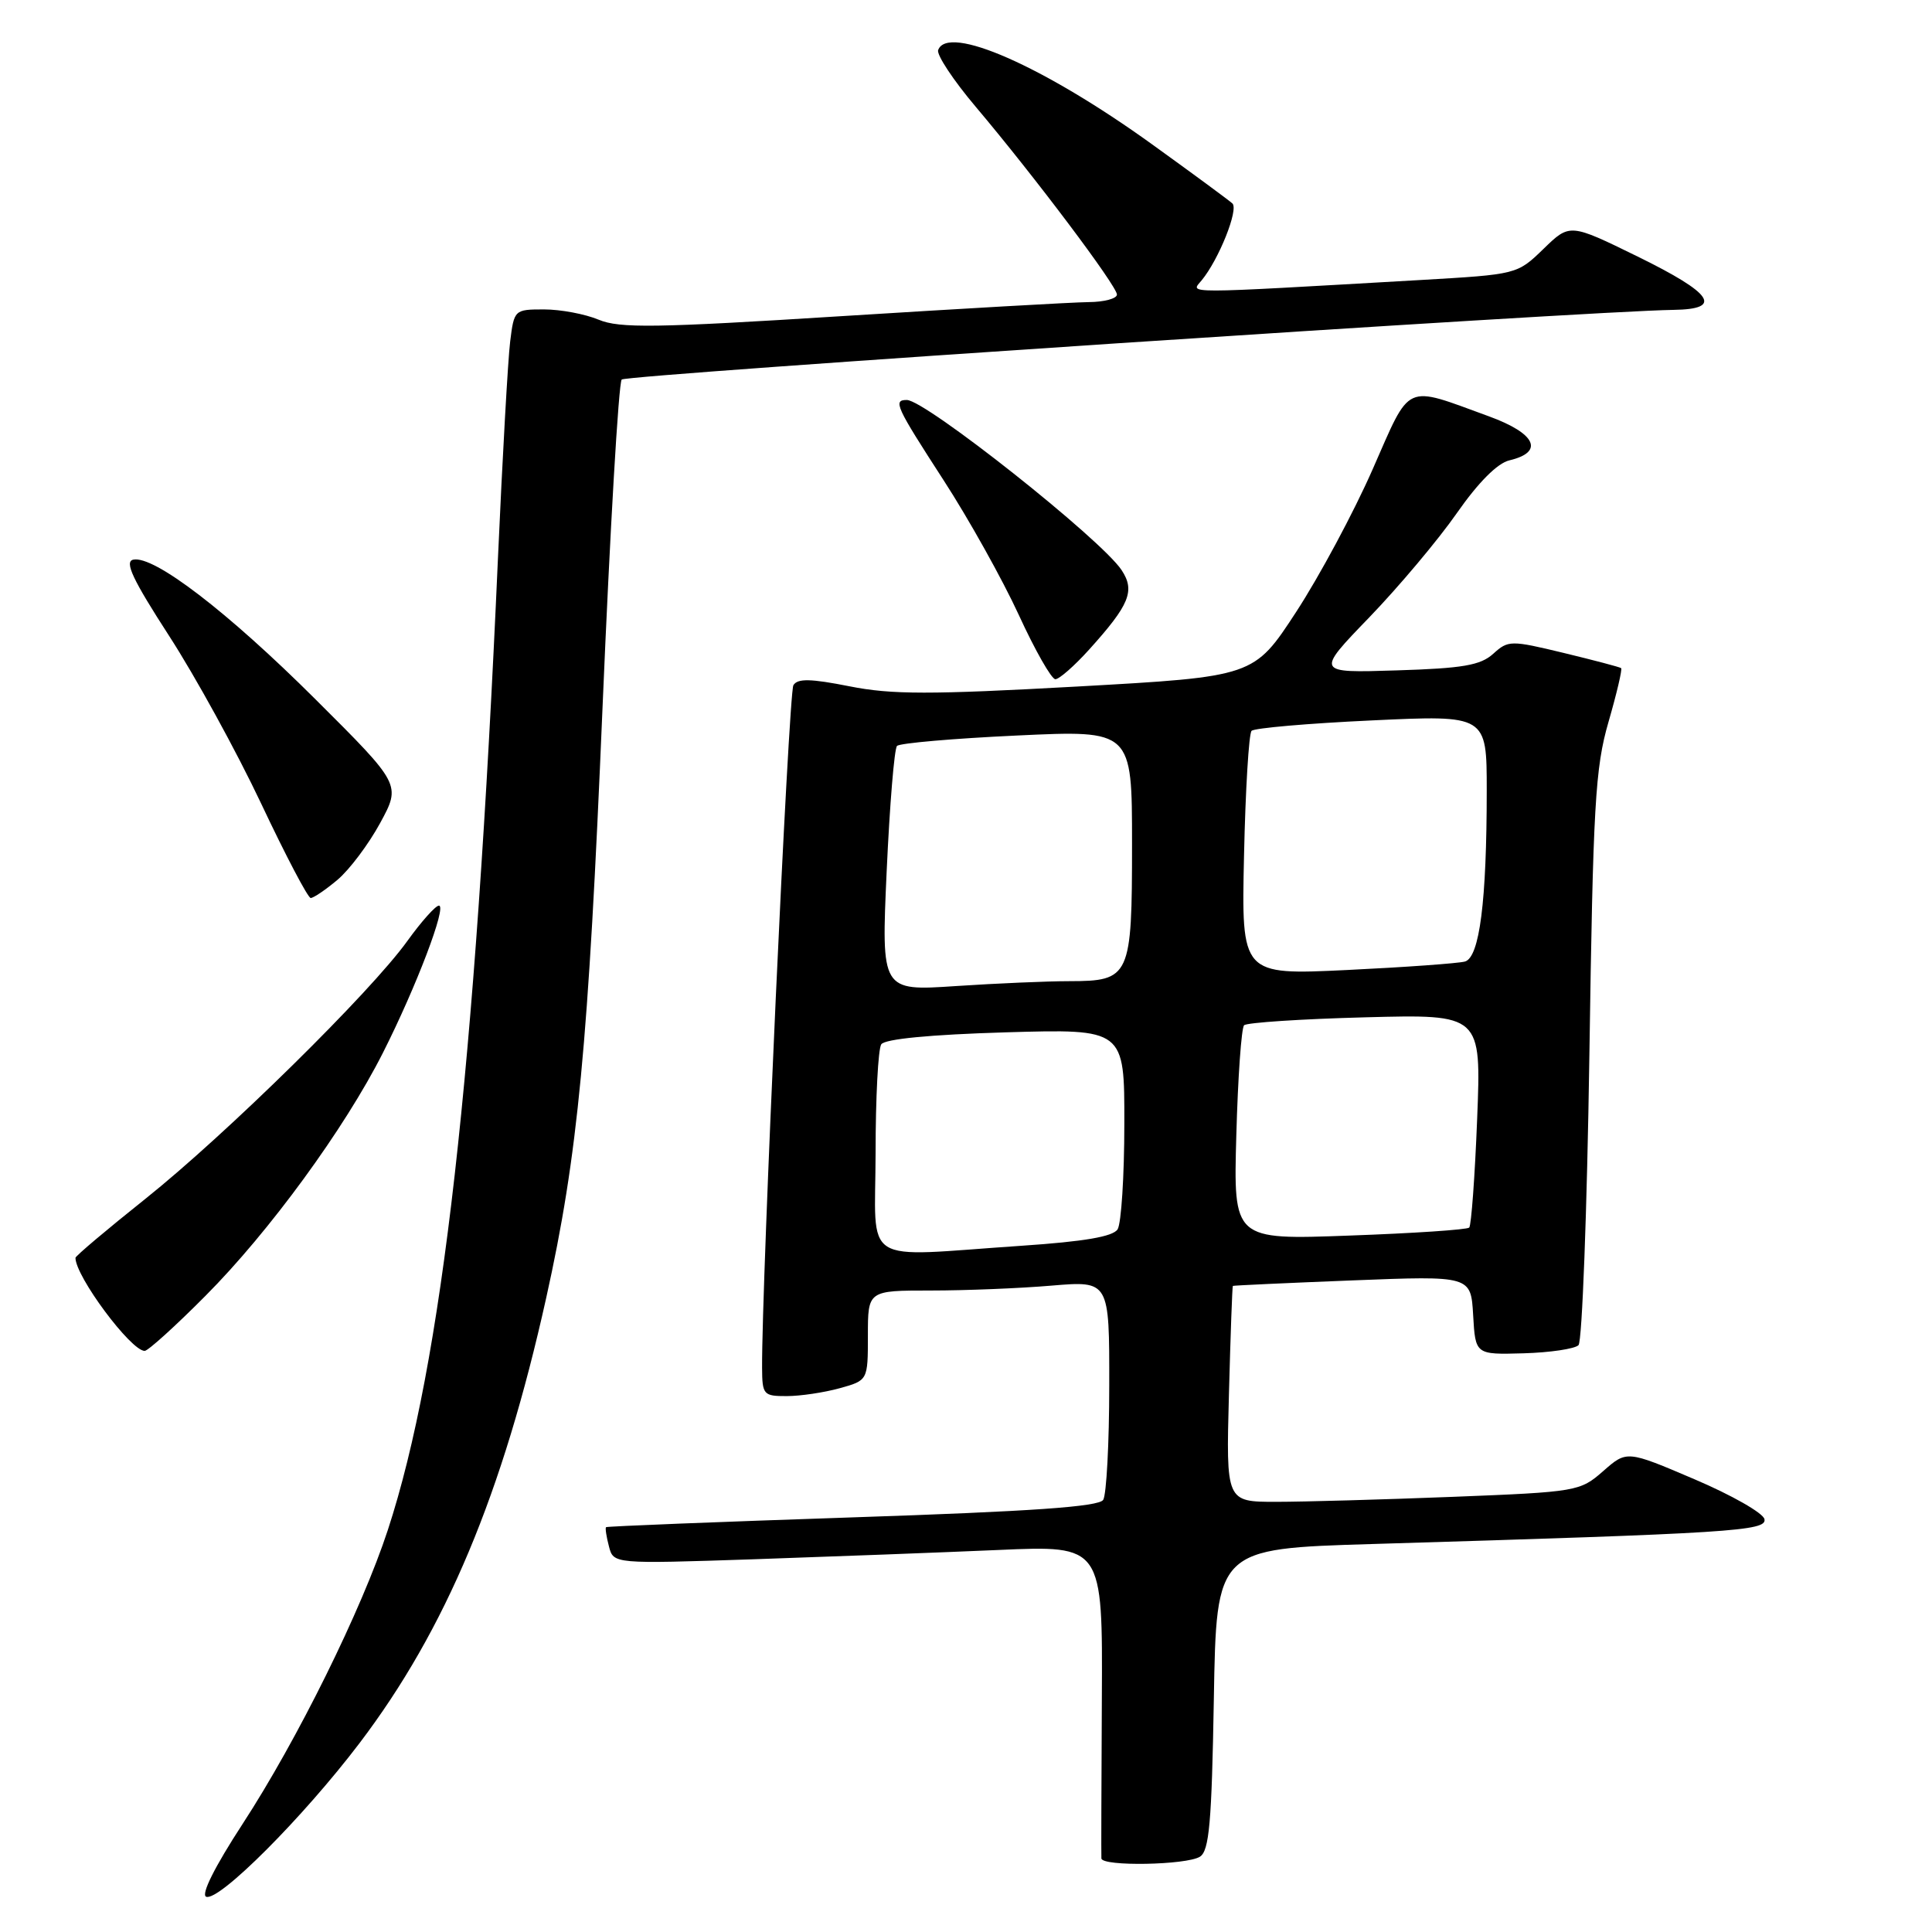 <?xml version="1.0" encoding="UTF-8" standalone="no"?>
<!DOCTYPE svg PUBLIC "-//W3C//DTD SVG 1.1//EN" "http://www.w3.org/Graphics/SVG/1.1/DTD/svg11.dtd" >
<svg xmlns="http://www.w3.org/2000/svg" xmlns:xlink="http://www.w3.org/1999/xlink" version="1.1" viewBox="0 0 256 256">
 <g >
 <path fill="currentColor"
d=" M 47.62 231.00 C 59.06 215.94 66.60 197.96 72.37 172.00 C 76.57 153.11 77.96 138.57 79.84 93.72 C 80.83 70.24 81.97 50.70 82.38 50.29 C 83.02 49.65 210.20 41.22 221.75 41.06 C 228.38 40.97 226.98 38.89 217.01 34.00 C 208.01 29.59 208.01 29.59 204.52 32.98 C 201.03 36.36 201.02 36.36 188.27 37.10 C 156.02 38.95 157.75 38.95 159.23 37.14 C 161.51 34.37 164.15 27.75 163.30 26.96 C 162.86 26.55 158.05 23.01 152.61 19.09 C 138.25 8.75 125.55 3.16 124.31 6.64 C 124.09 7.26 126.32 10.64 129.28 14.14 C 137.07 23.36 148.00 37.90 148.00 39.03 C 148.00 39.56 146.31 40.02 144.25 40.03 C 142.19 40.05 127.47 40.89 111.54 41.89 C 86.84 43.45 82.10 43.52 79.32 42.36 C 77.53 41.61 74.28 41.00 72.09 41.00 C 68.17 41.00 68.12 41.05 67.60 45.25 C 67.31 47.59 66.58 60.52 65.98 74.00 C 62.97 142.04 58.58 180.79 51.39 202.73 C 47.94 213.27 39.40 230.55 32.14 241.69 C 28.44 247.37 26.60 251.05 27.32 251.33 C 29.03 251.97 40.14 240.84 47.62 231.00 Z  M 159.00 246.02 C 160.23 245.24 160.56 241.51 160.84 225.14 C 161.18 205.21 161.18 205.21 181.84 204.59 C 229.54 203.16 234.12 202.87 233.80 201.30 C 233.64 200.49 229.46 198.11 224.53 196.01 C 215.56 192.18 215.56 192.18 212.43 194.93 C 209.36 197.62 208.97 197.69 192.49 198.34 C 183.25 198.70 172.71 199.00 169.07 199.00 C 162.46 199.00 162.46 199.00 162.84 184.75 C 163.05 176.91 163.28 170.45 163.36 170.39 C 163.44 170.33 170.56 170.00 179.20 169.66 C 194.90 169.04 194.90 169.04 195.20 174.27 C 195.50 179.50 195.50 179.50 201.88 179.32 C 205.39 179.22 208.67 178.73 209.16 178.24 C 209.64 177.76 210.29 160.51 210.60 139.93 C 211.09 106.60 211.37 101.75 213.14 95.64 C 214.23 91.87 214.98 88.67 214.81 88.53 C 214.64 88.39 211.22 87.49 207.21 86.52 C 200.16 84.82 199.85 84.83 197.86 86.63 C 196.17 88.16 193.83 88.56 185.06 88.83 C 174.32 89.17 174.32 89.17 181.45 81.79 C 185.37 77.72 190.58 71.52 193.04 67.99 C 195.88 63.92 198.42 61.37 200.00 61.00 C 204.66 59.90 203.52 57.44 197.30 55.17 C 185.94 51.03 187.01 50.54 181.88 62.19 C 179.39 67.86 174.83 76.36 171.75 81.08 C 166.15 89.66 166.15 89.66 142.71 90.97 C 123.25 92.05 118.13 92.05 112.57 90.94 C 107.42 89.92 105.69 89.88 105.13 90.79 C 104.50 91.80 100.91 170.21 100.98 181.25 C 101.00 184.81 101.16 185.00 104.25 184.99 C 106.04 184.99 109.19 184.52 111.25 183.95 C 115.00 182.91 115.00 182.91 115.00 176.95 C 115.00 171.00 115.00 171.00 123.35 171.00 C 127.94 171.00 135.14 170.71 139.35 170.35 C 147.00 169.71 147.00 169.71 146.98 183.60 C 146.98 191.25 146.61 198.06 146.18 198.74 C 145.60 199.65 136.72 200.27 112.96 201.06 C 95.12 201.66 80.42 202.24 80.30 202.36 C 80.18 202.49 80.35 203.63 80.69 204.91 C 81.29 207.23 81.29 207.23 99.90 206.61 C 110.13 206.26 124.71 205.71 132.30 205.38 C 146.11 204.77 146.11 204.77 146.00 225.13 C 145.94 236.34 145.91 245.84 145.94 246.25 C 146.03 247.34 157.23 247.14 159.00 246.02 Z  M 27.23 171.70 C 35.66 163.24 45.68 149.52 50.74 139.50 C 55.16 130.76 59.25 120.00 58.16 120.00 C 57.71 120.00 55.83 122.11 53.98 124.68 C 49.10 131.48 29.95 150.32 19.24 158.87 C 14.16 162.92 10.00 166.43 10.00 166.67 C 10.00 169.13 17.34 179.00 19.17 179.00 C 19.61 179.00 23.24 175.72 27.23 171.70 Z  M 44.72 116.58 C 46.30 115.25 48.84 111.87 50.37 109.06 C 53.14 103.96 53.14 103.96 41.82 92.68 C 30.14 81.04 20.38 73.56 17.65 74.16 C 16.46 74.42 17.59 76.81 22.41 84.26 C 25.88 89.62 31.37 99.63 34.61 106.49 C 37.85 113.36 40.80 118.98 41.17 118.99 C 41.54 118.99 43.14 117.91 44.72 116.58 Z  M 144.30 86.09 C 149.67 80.14 150.43 78.30 148.63 75.56 C 145.97 71.49 122.63 53.00 120.16 53.00 C 118.30 53.00 118.68 53.82 125.03 63.63 C 128.35 68.75 132.83 76.78 134.99 81.47 C 137.14 86.16 139.33 90.00 139.84 90.00 C 140.35 90.00 142.36 88.24 144.30 86.09 Z  M 116.02 152.75 C 116.02 145.46 116.36 139.00 116.77 138.38 C 117.23 137.67 123.24 137.09 133.25 136.79 C 149.00 136.33 149.00 136.33 148.98 148.91 C 148.98 155.84 148.57 162.12 148.09 162.89 C 147.47 163.86 143.67 164.51 135.36 165.07 C 113.71 166.53 116.00 167.99 116.02 152.75 Z  M 163.82 150.39 C 164.03 142.75 164.49 136.21 164.85 135.85 C 165.21 135.50 172.43 135.02 180.89 134.80 C 196.28 134.39 196.28 134.39 195.73 148.27 C 195.43 155.90 194.95 162.38 194.68 162.66 C 194.40 162.94 187.25 163.42 178.80 163.72 C 163.43 164.29 163.43 164.29 163.82 150.39 Z  M 117.49 115.41 C 117.89 106.66 118.50 99.20 118.86 98.84 C 119.21 98.47 126.36 97.85 134.75 97.46 C 150.00 96.74 150.00 96.74 150.00 111.80 C 150.00 129.47 149.76 130.00 141.68 130.01 C 138.83 130.01 132.06 130.30 126.64 130.66 C 116.77 131.32 116.77 131.32 117.49 115.41 Z  M 164.84 113.35 C 165.03 104.63 165.48 97.20 165.84 96.84 C 166.20 96.47 173.36 95.85 181.75 95.46 C 197.00 94.74 197.00 94.74 197.00 104.73 C 197.00 119.43 196.05 126.86 194.11 127.41 C 193.22 127.65 186.20 128.16 178.50 128.53 C 164.49 129.20 164.49 129.20 164.84 113.35 Z "/>
</g>
</svg>